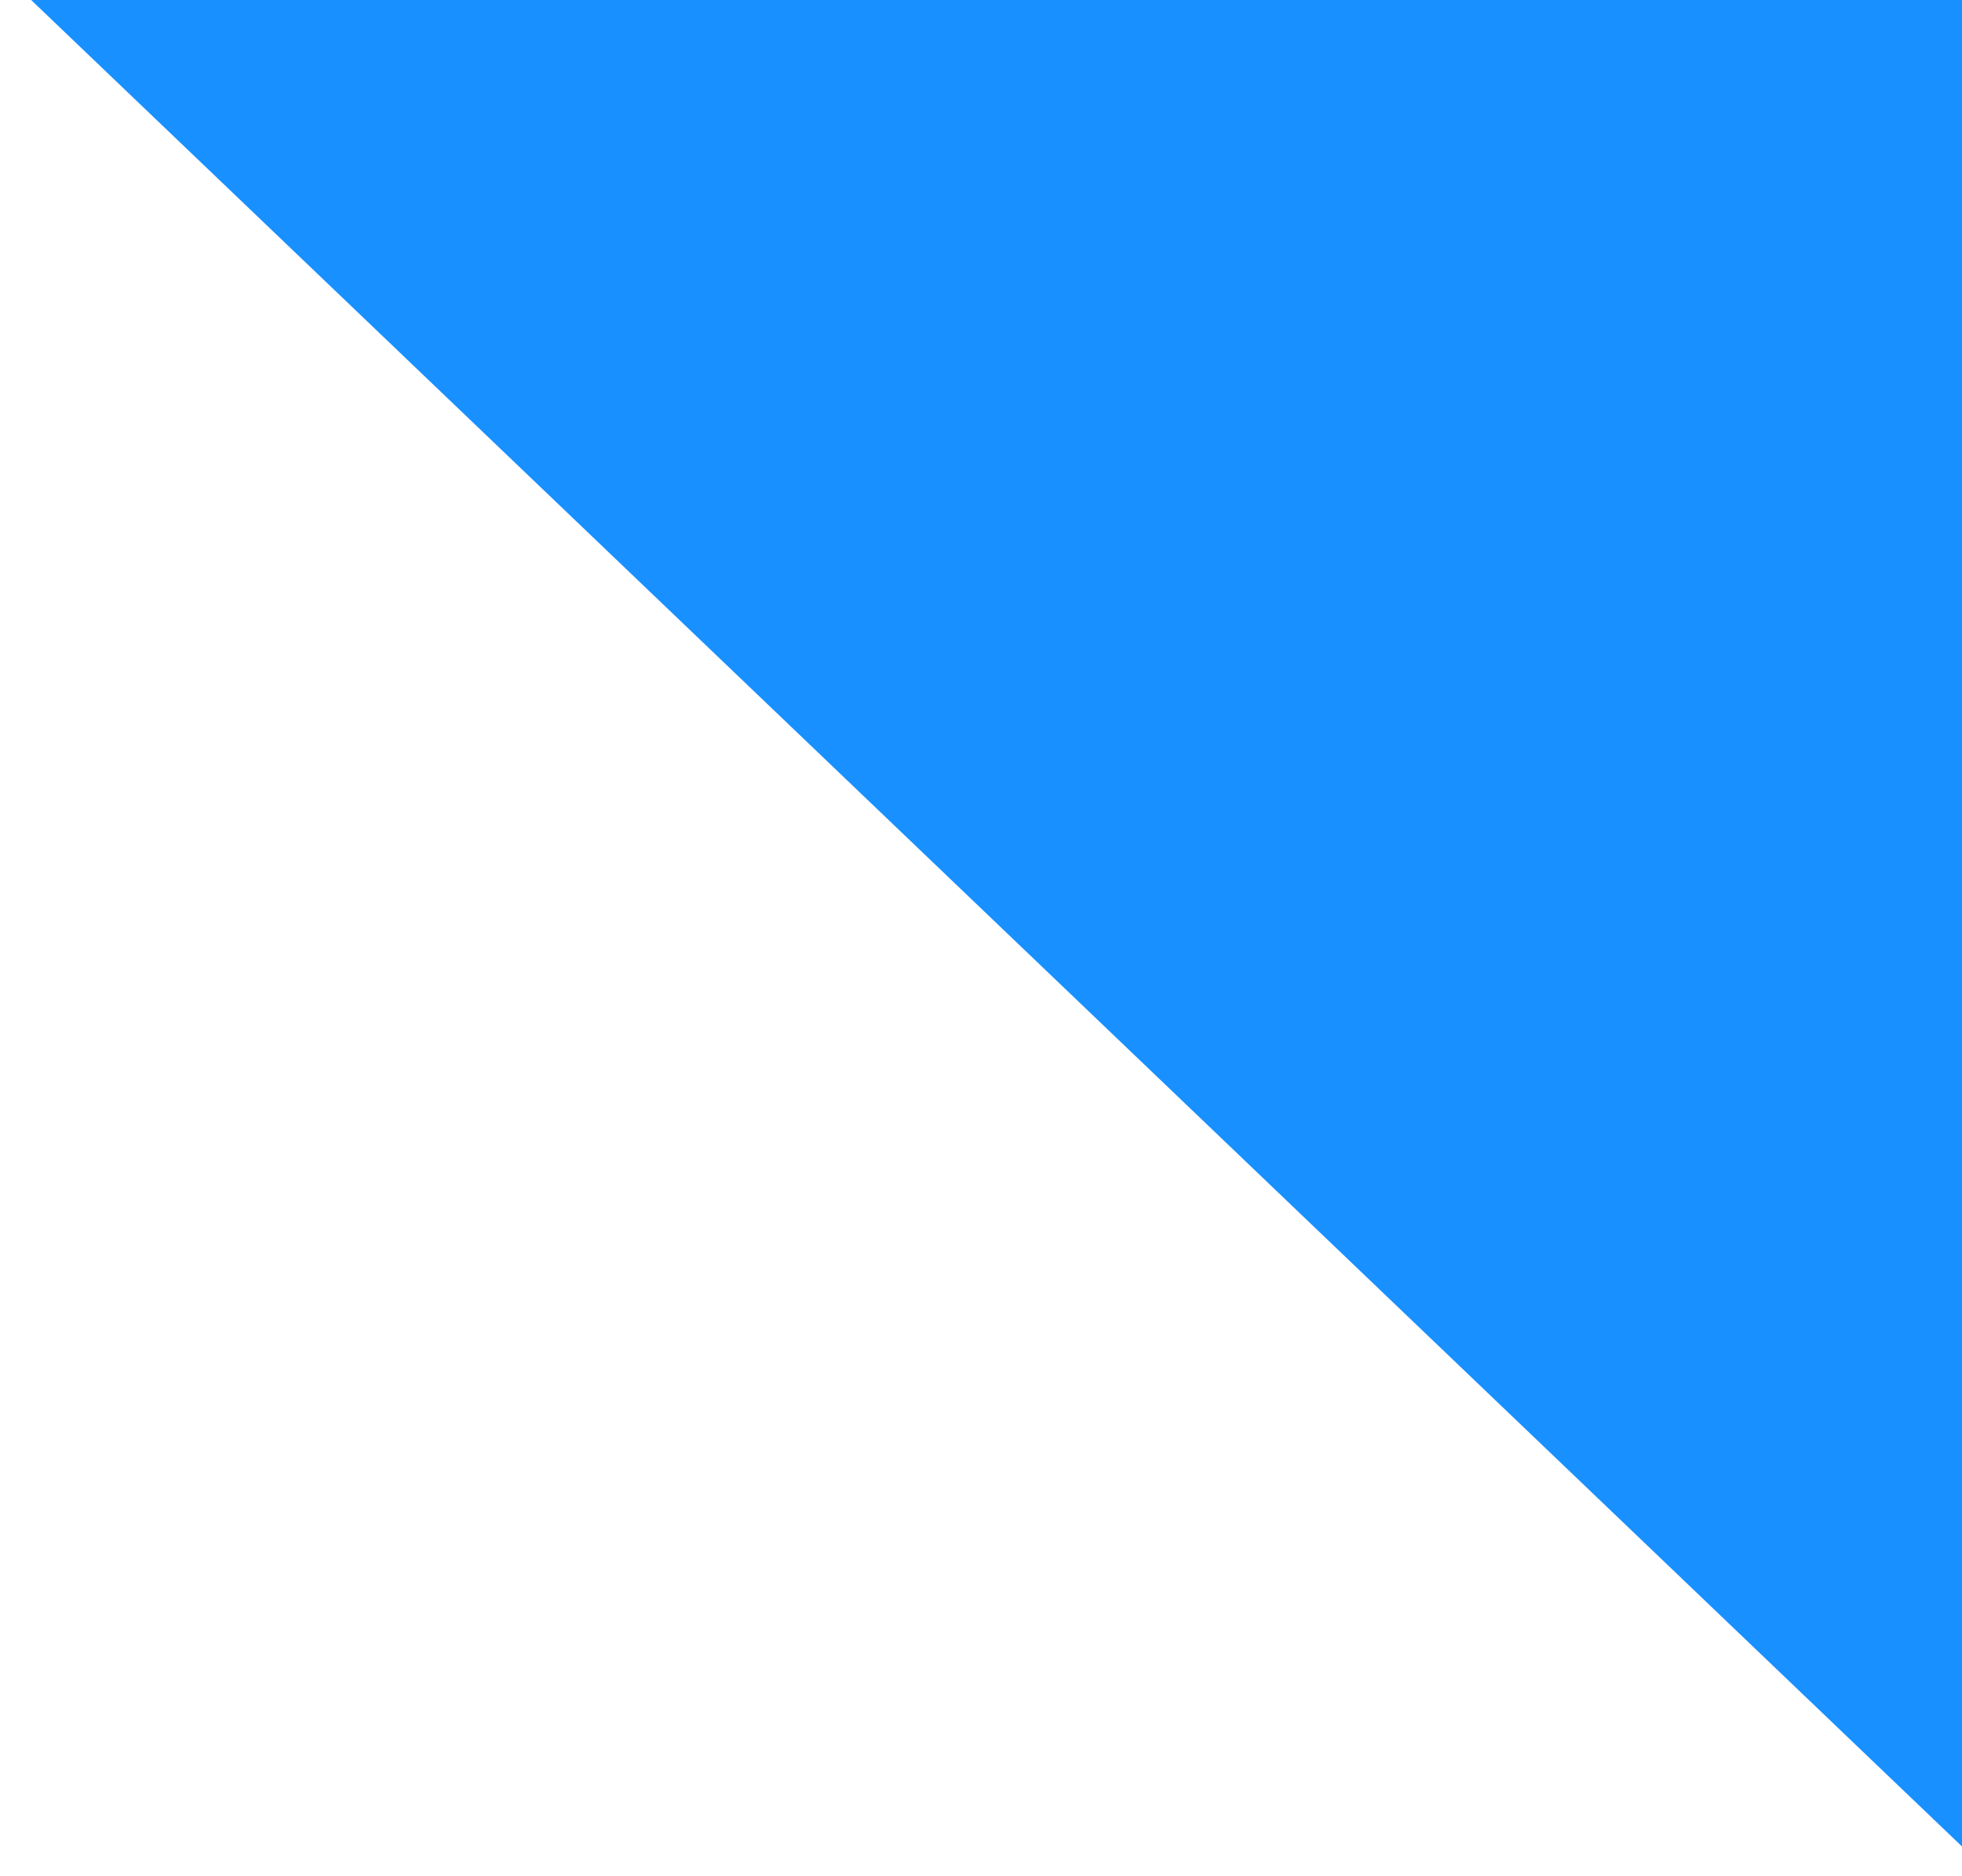 ﻿<?xml version="1.0" encoding="utf-8"?>
<svg version="1.1" xmlns:xlink="http://www.w3.org/1999/xlink" width="46px" height="44px" xmlns="http://www.w3.org/2000/svg">
  <g transform="matrix(1 0 0 1 -1165 -1069 )">
    <path d="M 46 0  L 30.053 0  L 0.73 0  L 46 43.302  L 46 0  Z " fill-rule="nonzero" fill="#1890ff" stroke="none" transform="matrix(1 0 0 1 1165 1069 )" />
  </g>
</svg>